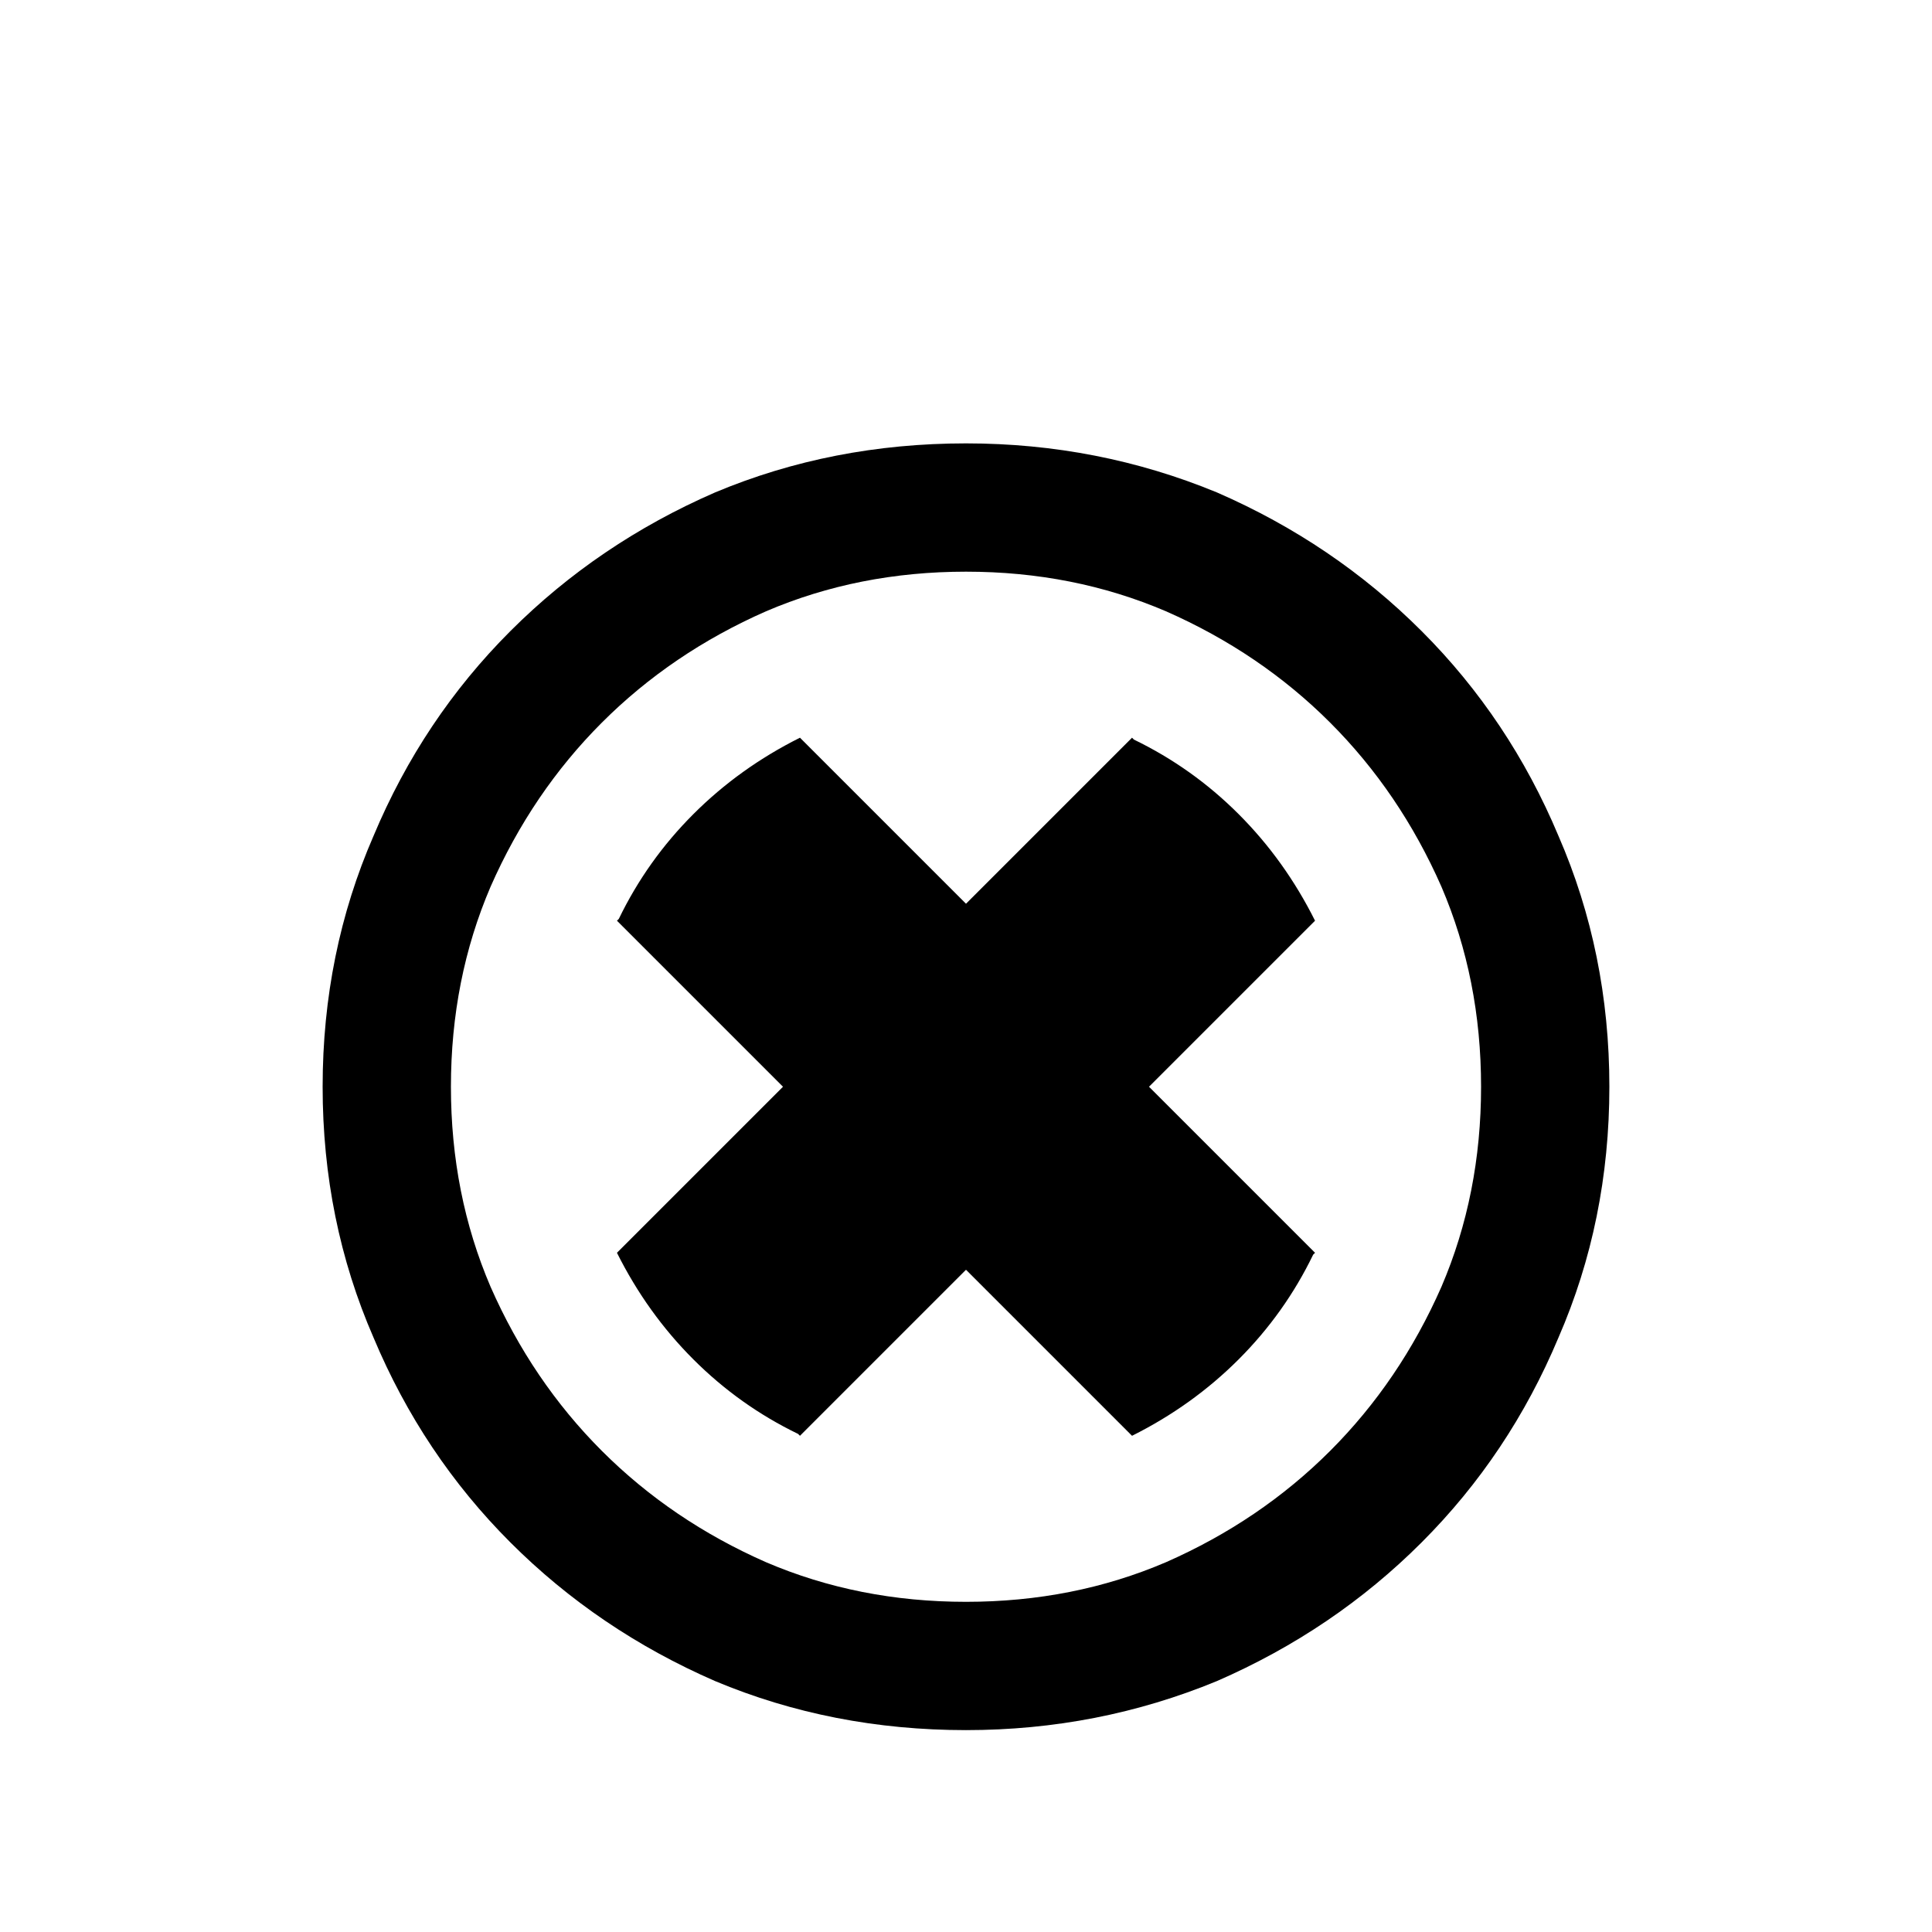 <?xml version="1.0" standalone="no"?>
<!DOCTYPE svg PUBLIC "-//W3C//DTD SVG 1.1//EN" "http://www.w3.org/Graphics/SVG/1.1/DTD/svg11.dtd" >
<svg xmlns="http://www.w3.org/2000/svg" xmlns:xlink="http://www.w3.org/1999/xlink" version="1.1" viewBox="0 -64 1024 1024" width="512" height="512">
  <g transform="matrix(1 0 0 -1 0 960)">
   <path fill="currentColor"
d="M512 789q-71 0 -133 -26q-62 -27 -108.5 -73.5t-72.5 -108.5q-27 -62 -27 -133t27 -133q26 -62 72.5 -108.5t108.5 -73.5q62 -26 133 -26q70 0 133 26q62 27 108.5 73.5t72.5 108.5q27 62 27 133t-27 133q-26 62 -72.5 108.5t-108.5 73.5q-63 26 -133 26zM512 721
q57 0 106 -21q50 -22 87 -59t59 -87q21 -49 21 -106t-21 -106q-22 -50 -59 -87t-87 -59q-49 -21 -106 -21t-106 21q-50 22 -87 59t-59 87q-21 49 -21 106t21 106q22 50 59 87t87 59q49 21 106 21v0zM424 633q-32 -16 -56.5 -40.5t-39.5 -55.5l-1 -1l88 -88l-88 -88
q16 -32 40.5 -56.5t55.5 -39.5l1 -1l88 88l88 -88q32 16 56.5 40.5t39.5 55.5l1 1l-88 88l88 88q-16 32 -40.5 56.5t-55.5 39.5l-1 1l-88 -88l-88 88v0z" />
  </g>

</svg>

